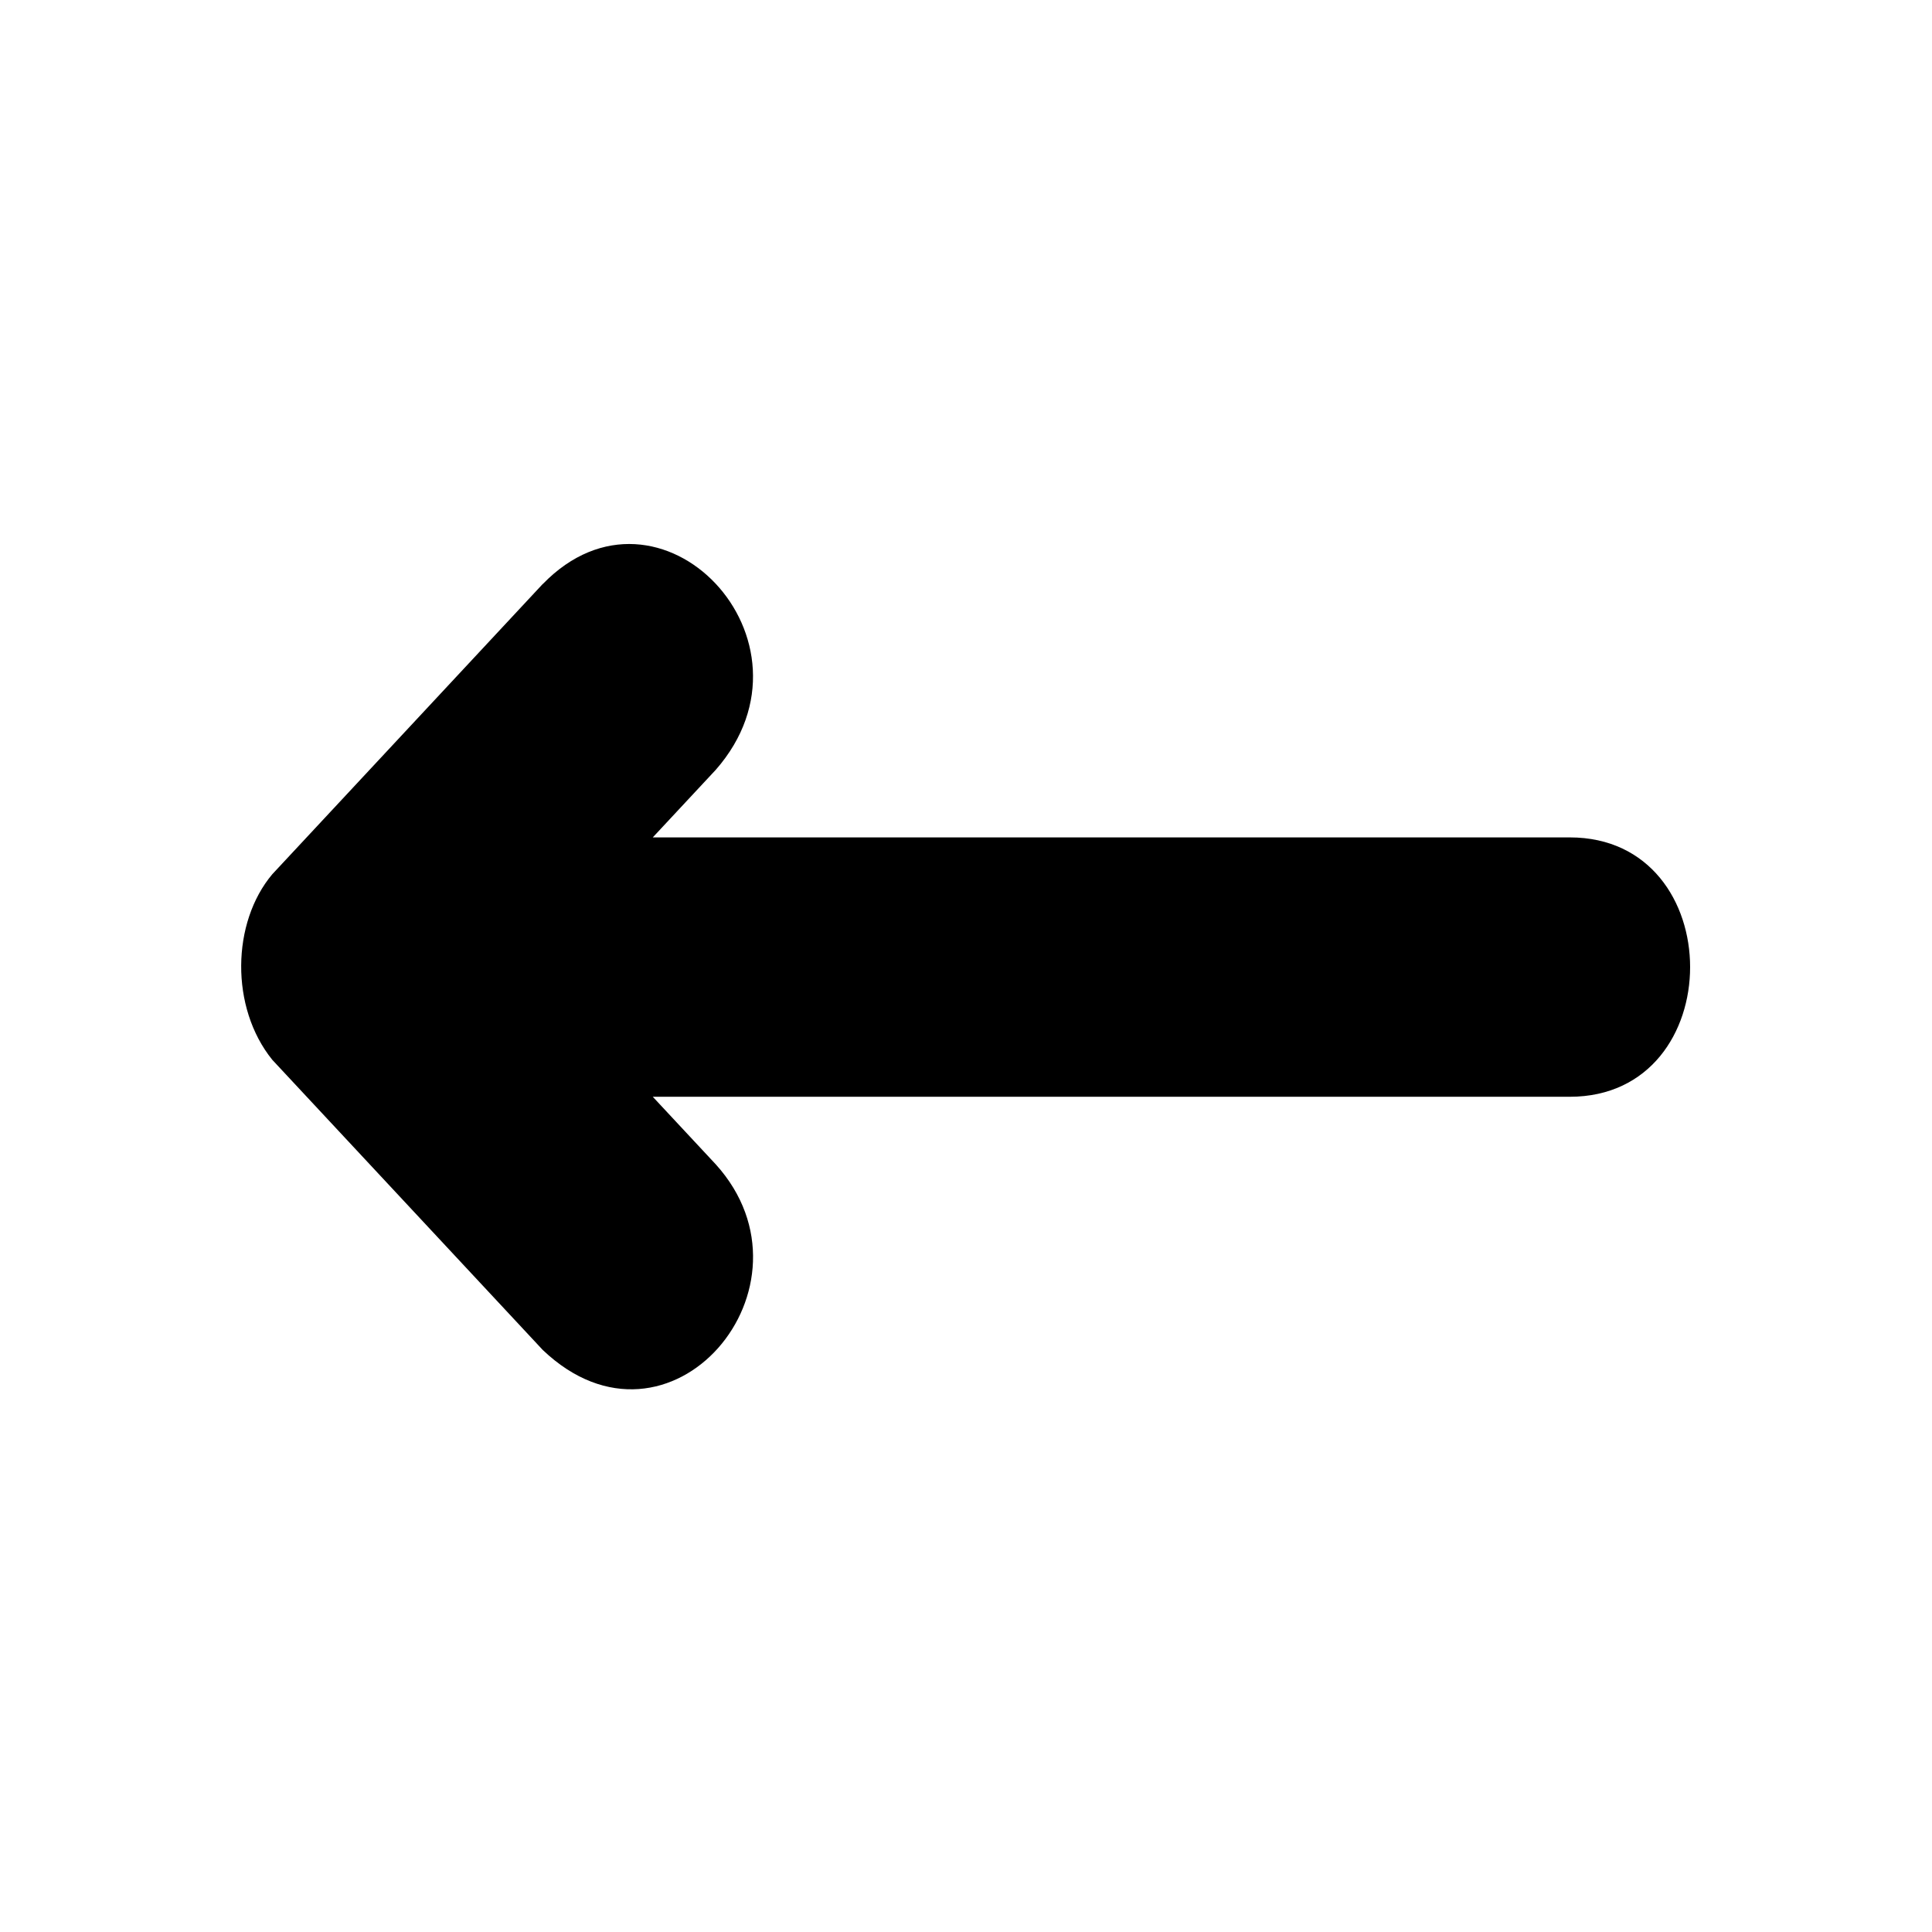 <!--
* SPDX-FileCopyrightText: © 2020 Liferay, Inc. <https://liferay.com>
* SPDX-FileCopyrightText: © 2020 Contributors to the project Clay <https://github.com/liferay/clay/graphs/contributors>
*
* SPDX-License-Identifier: BSD-3-Clause
-->
<svg viewBox="0 0 16 16" xmlns="http://www.w3.org/2000/svg"><path d="M4.495 4.836 2.255 7.24c-.337.4-.35 1.104 0 1.537l2.24 2.403c1.051 1 2.343-.53 1.433-1.537l-.522-.56H13c1.329 0 1.329-2.148 0-2.148H5.406l.522-.56c.935-1.068-.466-2.535-1.433-1.538Z"/></svg>
